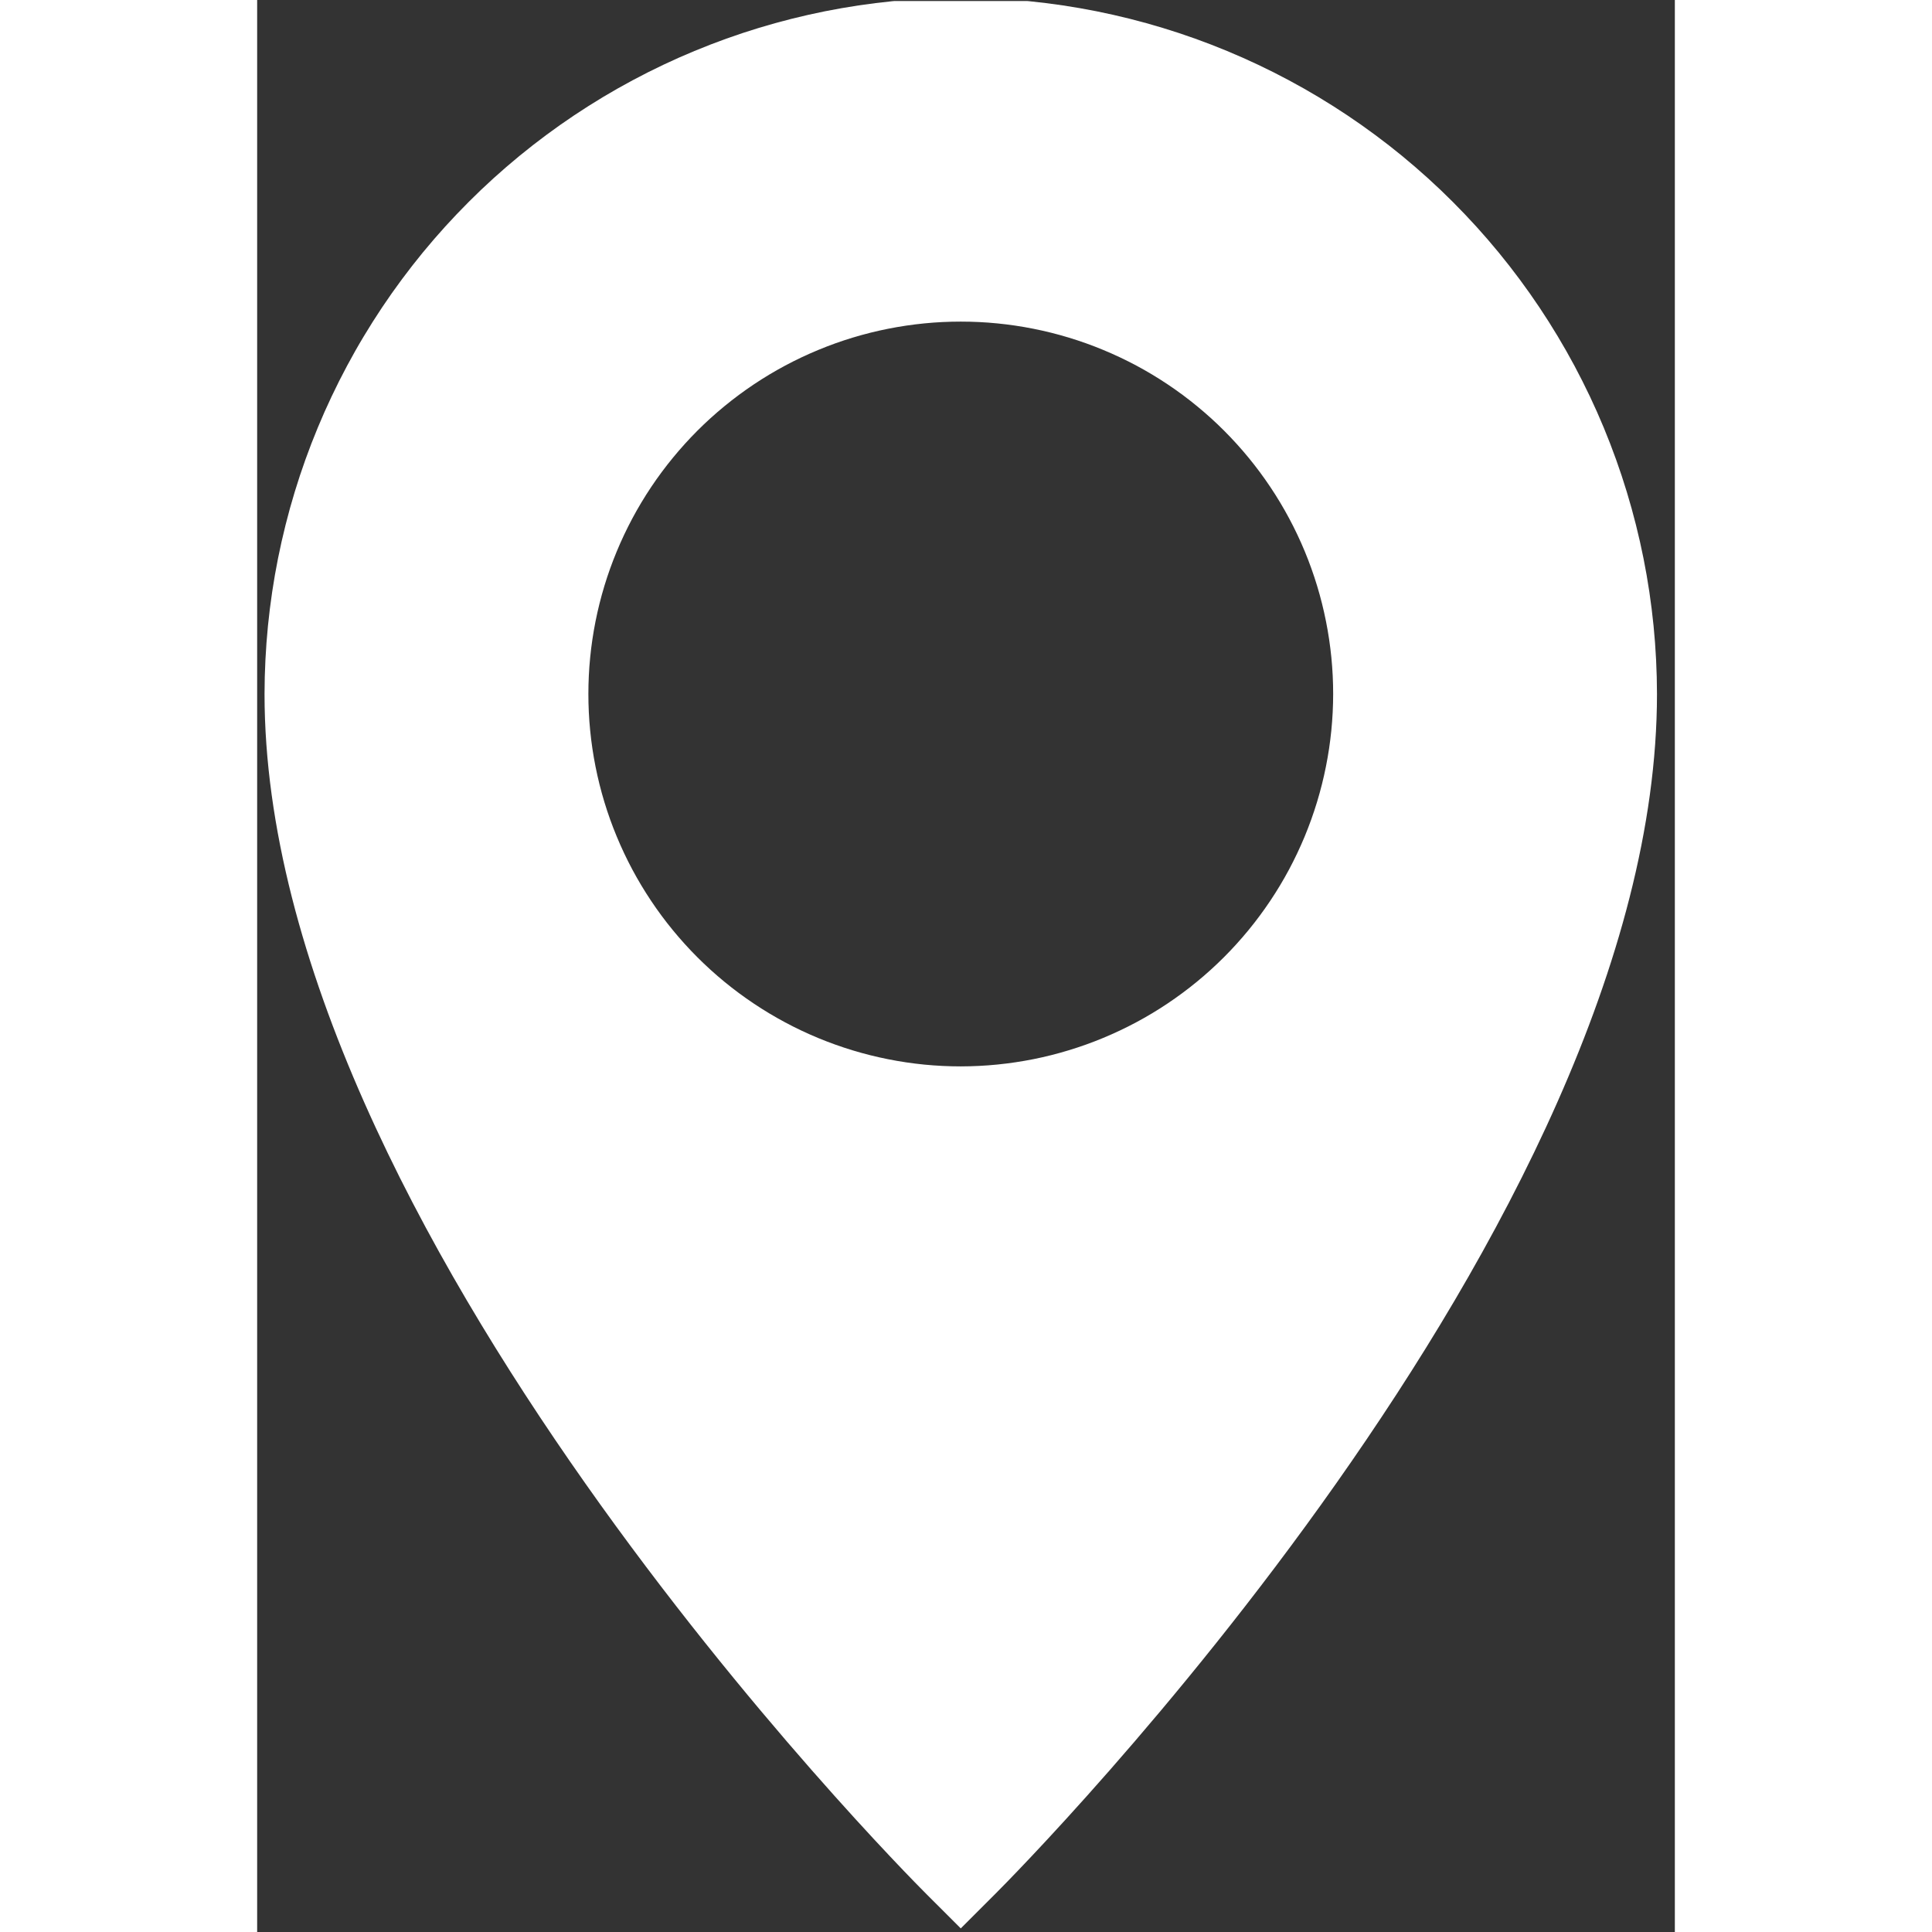 <svg xmlns="http://www.w3.org/2000/svg" xmlns:xlink="http://www.w3.org/1999/xlink" width="30" zoomAndPan="magnify" viewBox="0 0 237.75 324" height="30" preserveAspectRatio="xMidYMid meet" version="1.0"><rect x="0" y="0" width="237.75" height="324" fill="#333333" stroke="none"/><defs><g/><clipPath id="3f0ab7e522"><path d="M 1 0.172 L 235 0.172 L 235 323.828 L 1 323.828 Z M 1 0.172 " clip-rule="nonzero"/></clipPath></defs><g clip-path="url(#3f0ab7e522)"><path fill="#ffffff" d="M 117.996 -0.371 C 116.086 -0.371 114.176 -0.32 112.27 -0.227 C 110.363 -0.129 108.457 0.012 106.555 0.199 C 104.656 0.391 102.762 0.625 100.871 0.906 C 98.98 1.191 97.102 1.52 95.227 1.891 C 93.355 2.266 91.492 2.688 89.637 3.152 C 87.785 3.617 85.945 4.129 84.117 4.684 C 82.289 5.238 80.477 5.84 78.68 6.484 C 76.883 7.129 75.102 7.816 73.336 8.551 C 71.57 9.281 69.824 10.055 68.098 10.875 C 66.375 11.691 64.668 12.551 62.984 13.453 C 61.301 14.352 59.637 15.297 58 16.277 C 56.363 17.262 54.75 18.281 53.16 19.344 C 51.574 20.406 50.012 21.504 48.477 22.645 C 46.945 23.781 45.438 24.957 43.961 26.168 C 42.484 27.383 41.039 28.629 39.625 29.91 C 38.207 31.195 36.824 32.512 35.477 33.863 C 34.125 35.215 32.809 36.598 31.523 38.012 C 30.242 39.426 28.996 40.871 27.781 42.348 C 26.57 43.824 25.395 45.332 24.258 46.863 C 23.117 48.398 22.02 49.961 20.957 51.547 C 19.895 53.137 18.875 54.75 17.891 56.387 C 16.906 58.023 15.965 59.688 15.066 61.371 C 14.164 63.055 13.305 64.762 12.488 66.488 C 11.668 68.215 10.895 69.957 10.164 71.723 C 9.43 73.488 8.742 75.27 8.098 77.066 C 7.453 78.863 6.852 80.68 6.297 82.504 C 5.742 84.332 5.23 86.172 4.766 88.027 C 4.301 89.879 3.879 91.742 3.504 93.613 C 3.129 95.488 2.801 97.367 2.52 99.258 C 2.238 101.148 2.004 103.043 1.812 104.945 C 1.625 106.844 1.484 108.75 1.387 110.656 C 1.289 112.562 1.242 114.473 1.238 116.383 C 1.238 205.617 107.703 313.113 112.238 317.641 L 117.996 323.395 L 123.754 317.641 C 128.289 313.109 234.754 205.613 234.754 116.383 C 234.75 114.473 234.703 112.562 234.605 110.656 C 234.512 108.75 234.367 106.844 234.18 104.945 C 233.988 103.043 233.754 101.148 233.473 99.258 C 233.191 97.367 232.863 95.488 232.488 93.613 C 232.113 91.742 231.695 89.879 231.227 88.027 C 230.762 86.172 230.25 84.332 229.695 82.504 C 229.141 80.68 228.539 78.863 227.895 77.066 C 227.25 75.27 226.562 73.488 225.832 71.723 C 225.098 69.957 224.324 68.215 223.508 66.488 C 222.688 64.762 221.828 63.055 220.93 61.371 C 220.027 59.688 219.086 58.023 218.102 56.387 C 217.121 54.75 216.098 53.137 215.035 51.547 C 213.973 49.961 212.875 48.398 211.734 46.863 C 210.598 45.332 209.422 43.824 208.211 42.348 C 207 40.871 205.75 39.426 204.469 38.012 C 203.184 36.598 201.867 35.215 200.516 33.863 C 199.168 32.512 197.785 31.195 196.367 29.91 C 194.953 28.629 193.508 27.383 192.031 26.168 C 190.555 24.957 189.051 23.781 187.516 22.645 C 185.98 21.504 184.422 20.406 182.832 19.344 C 181.242 18.281 179.633 17.262 177.992 16.277 C 176.355 15.297 174.695 14.352 173.008 13.453 C 171.324 12.551 169.621 11.691 167.895 10.875 C 166.168 10.055 164.422 9.281 162.656 8.551 C 160.891 7.816 159.109 7.129 157.312 6.484 C 155.516 5.84 153.703 5.238 151.875 4.684 C 150.047 4.129 148.207 3.617 146.355 3.152 C 144.5 2.688 142.637 2.266 140.766 1.891 C 138.891 1.52 137.012 1.191 135.121 0.906 C 133.23 0.625 131.336 0.391 129.438 0.199 C 127.535 0.012 125.633 -0.129 123.723 -0.227 C 121.816 -0.32 119.906 -0.371 117.996 -0.371 Z M 117.996 178.836 C 115.949 178.836 113.91 178.734 111.875 178.535 C 109.84 178.332 107.82 178.035 105.812 177.633 C 103.809 177.234 101.824 176.738 99.867 176.145 C 97.91 175.551 95.988 174.863 94.098 174.082 C 92.207 173.297 90.359 172.426 88.559 171.461 C 86.754 170.496 85 169.445 83.301 168.309 C 81.602 167.172 79.957 165.957 78.379 164.66 C 76.797 163.359 75.281 161.988 73.836 160.543 C 72.391 159.098 71.02 157.582 69.723 156.004 C 68.422 154.422 67.207 152.781 66.07 151.078 C 64.934 149.379 63.883 147.625 62.918 145.824 C 61.957 144.02 61.082 142.172 60.301 140.281 C 59.516 138.395 58.828 136.469 58.234 134.512 C 57.641 132.555 57.145 130.574 56.746 128.566 C 56.348 126.562 56.047 124.539 55.848 122.504 C 55.645 120.469 55.547 118.43 55.547 116.383 C 55.547 114.34 55.645 112.297 55.848 110.262 C 56.047 108.227 56.348 106.207 56.746 104.199 C 57.145 102.195 57.641 100.211 58.234 98.254 C 58.828 96.297 59.516 94.375 60.301 92.484 C 61.082 90.594 61.957 88.75 62.918 86.945 C 63.883 85.141 64.934 83.387 66.07 81.688 C 67.207 79.988 68.422 78.348 69.723 76.766 C 71.02 75.184 72.391 73.672 73.836 72.223 C 75.281 70.777 76.797 69.406 78.379 68.109 C 79.957 66.812 81.602 65.594 83.301 64.457 C 85 63.32 86.754 62.27 88.559 61.305 C 90.359 60.344 92.207 59.469 94.098 58.688 C 95.988 57.902 97.91 57.215 99.867 56.621 C 101.824 56.027 103.809 55.531 105.812 55.133 C 107.82 54.734 109.84 54.434 111.875 54.234 C 113.91 54.031 115.949 53.934 117.996 53.934 C 120.043 53.934 122.082 54.031 124.117 54.234 C 126.152 54.434 128.176 54.734 130.18 55.133 C 132.188 55.531 134.168 56.027 136.125 56.621 C 138.082 57.215 140.004 57.902 141.895 58.688 C 143.785 59.469 145.633 60.344 147.438 61.305 C 149.238 62.27 150.992 63.32 152.691 64.457 C 154.395 65.594 156.035 66.812 157.613 68.109 C 159.195 69.406 160.711 70.777 162.156 72.223 C 163.602 73.672 164.973 75.184 166.273 76.766 C 167.57 78.348 168.785 79.988 169.922 81.688 C 171.059 83.387 172.109 85.141 173.074 86.945 C 174.039 88.75 174.91 90.594 175.695 92.484 C 176.477 94.375 177.164 96.297 177.758 98.254 C 178.352 100.211 178.848 102.195 179.246 104.199 C 179.648 106.207 179.945 108.227 180.148 110.262 C 180.348 112.297 180.449 114.34 180.449 116.383 C 180.445 118.43 180.344 120.469 180.141 122.504 C 179.938 124.539 179.637 126.559 179.234 128.562 C 178.836 130.566 178.336 132.547 177.742 134.504 C 177.148 136.461 176.457 138.383 175.676 140.273 C 174.891 142.16 174.016 144.008 173.055 145.809 C 172.09 147.613 171.039 149.363 169.902 151.062 C 168.766 152.762 167.547 154.402 166.25 155.984 C 164.953 157.562 163.582 159.078 162.137 160.523 C 160.691 161.969 159.176 163.34 157.598 164.637 C 156.016 165.934 154.375 167.152 152.676 168.289 C 150.977 169.426 149.227 170.477 147.422 171.441 C 145.617 172.406 143.773 173.277 141.883 174.062 C 139.996 174.848 138.074 175.535 136.117 176.129 C 134.16 176.727 132.18 177.223 130.176 177.625 C 128.172 178.023 126.148 178.324 124.117 178.527 C 122.082 178.73 120.043 178.832 117.996 178.836 Z M 117.996 178.836 " fill-opacity="1" fill-rule="nonzero"/></g><g fill="#ffffff" fill-opacity="1"><g transform="translate(116.018, 254.685)"><g><path d="M 3.625 0 L 1.656 0 L 1.656 -2.016 L 3.625 -2.016 Z M 3.625 0 "/></g></g></g></svg>